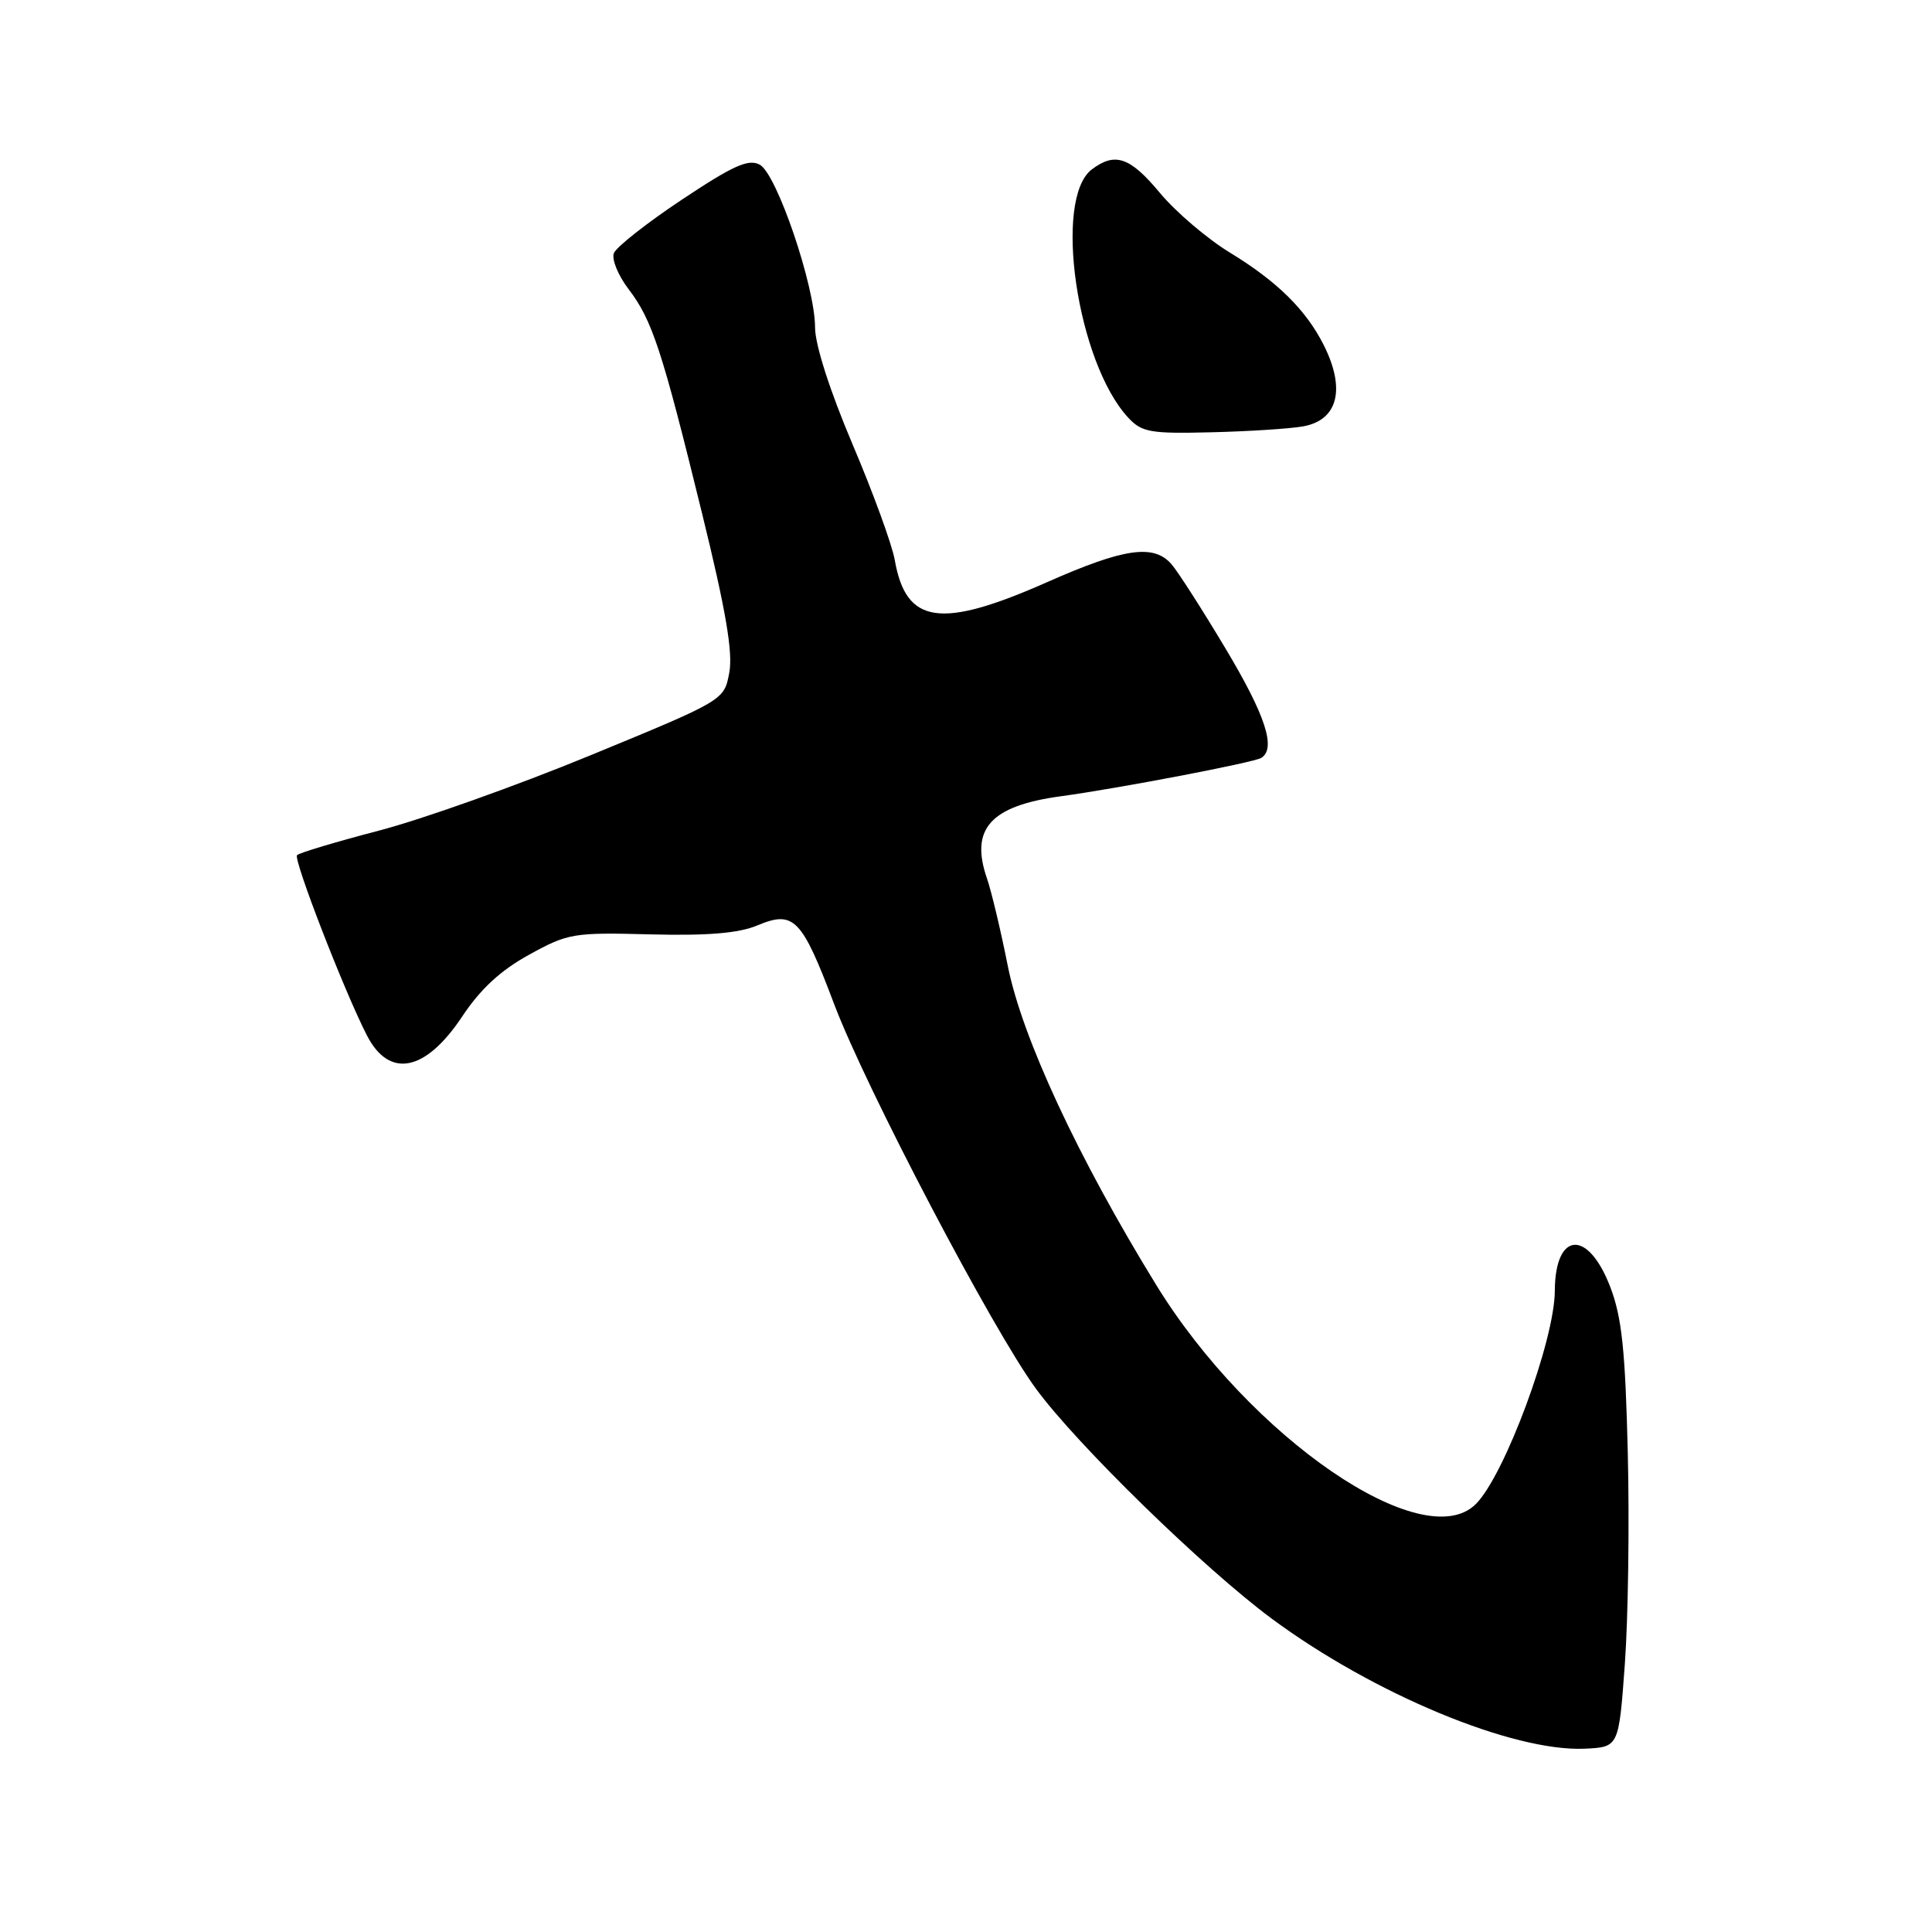 <?xml version="1.0" encoding="UTF-8" standalone="no"?>
<!DOCTYPE svg PUBLIC "-//W3C//DTD SVG 1.1//EN" "http://www.w3.org/Graphics/SVG/1.1/DTD/svg11.dtd" >
<svg xmlns="http://www.w3.org/2000/svg" xmlns:xlink="http://www.w3.org/1999/xlink" version="1.1" viewBox="0 0 256 256">
 <g >
 <path fill="currentColor"
d=" M 215.30 220.50 C 215.74 214.45 215.92 201.85 215.69 192.50 C 215.36 178.85 214.90 174.52 213.36 170.51 C 210.41 162.83 206.05 163.17 206.02 171.07 C 205.99 177.63 199.38 195.48 195.56 199.29 C 188.62 206.24 165.61 190.46 153.19 170.24 C 142.82 153.37 135.43 137.47 133.54 128.00 C 132.61 123.32 131.37 118.11 130.78 116.40 C 128.50 109.81 131.24 106.77 140.62 105.50 C 148.19 104.47 166.13 101.04 167.12 100.43 C 169.13 99.19 167.69 94.78 162.37 85.90 C 159.28 80.73 156.06 75.71 155.22 74.75 C 152.87 72.06 148.93 72.63 138.79 77.12 C 124.62 83.39 120.05 82.73 118.56 74.20 C 118.20 72.16 115.68 65.25 112.95 58.83 C 109.95 51.76 108.00 45.67 108.00 43.39 C 108.00 37.96 102.93 23.03 100.67 21.82 C 99.17 21.02 97.17 21.92 90.36 26.45 C 85.71 29.54 81.65 32.74 81.34 33.55 C 81.03 34.36 81.90 36.49 83.28 38.30 C 86.43 42.43 87.71 46.34 93.02 68.00 C 96.18 80.88 97.14 86.46 96.63 89.15 C 95.95 92.79 95.95 92.79 78.22 100.09 C 68.48 104.10 55.87 108.59 50.21 110.06 C 44.55 111.54 39.67 113.00 39.36 113.31 C 38.83 113.83 45.60 131.31 48.61 137.18 C 51.57 142.96 56.37 142.02 61.23 134.71 C 63.65 131.06 66.33 128.58 70.10 126.51 C 75.27 123.66 75.96 123.54 86.19 123.81 C 93.81 124.00 97.87 123.66 100.36 122.62 C 105.19 120.60 106.23 121.67 110.51 133.00 C 114.75 144.22 131.50 176.15 137.26 184.00 C 142.70 191.43 159.53 207.83 168.51 214.48 C 182.03 224.48 200.49 232.14 210.00 231.71 C 214.50 231.50 214.50 231.50 215.30 220.50 Z  M 172.65 56.50 C 177.29 55.68 178.34 51.55 175.39 45.70 C 173.04 41.05 169.24 37.30 163.00 33.49 C 159.97 31.65 155.79 28.08 153.70 25.57 C 149.74 20.80 147.75 20.12 144.67 22.45 C 139.52 26.35 142.71 48.04 149.50 55.35 C 151.30 57.28 152.42 57.48 160.50 57.28 C 165.45 57.16 170.92 56.81 172.65 56.50 Z "/>
</g>
</svg>